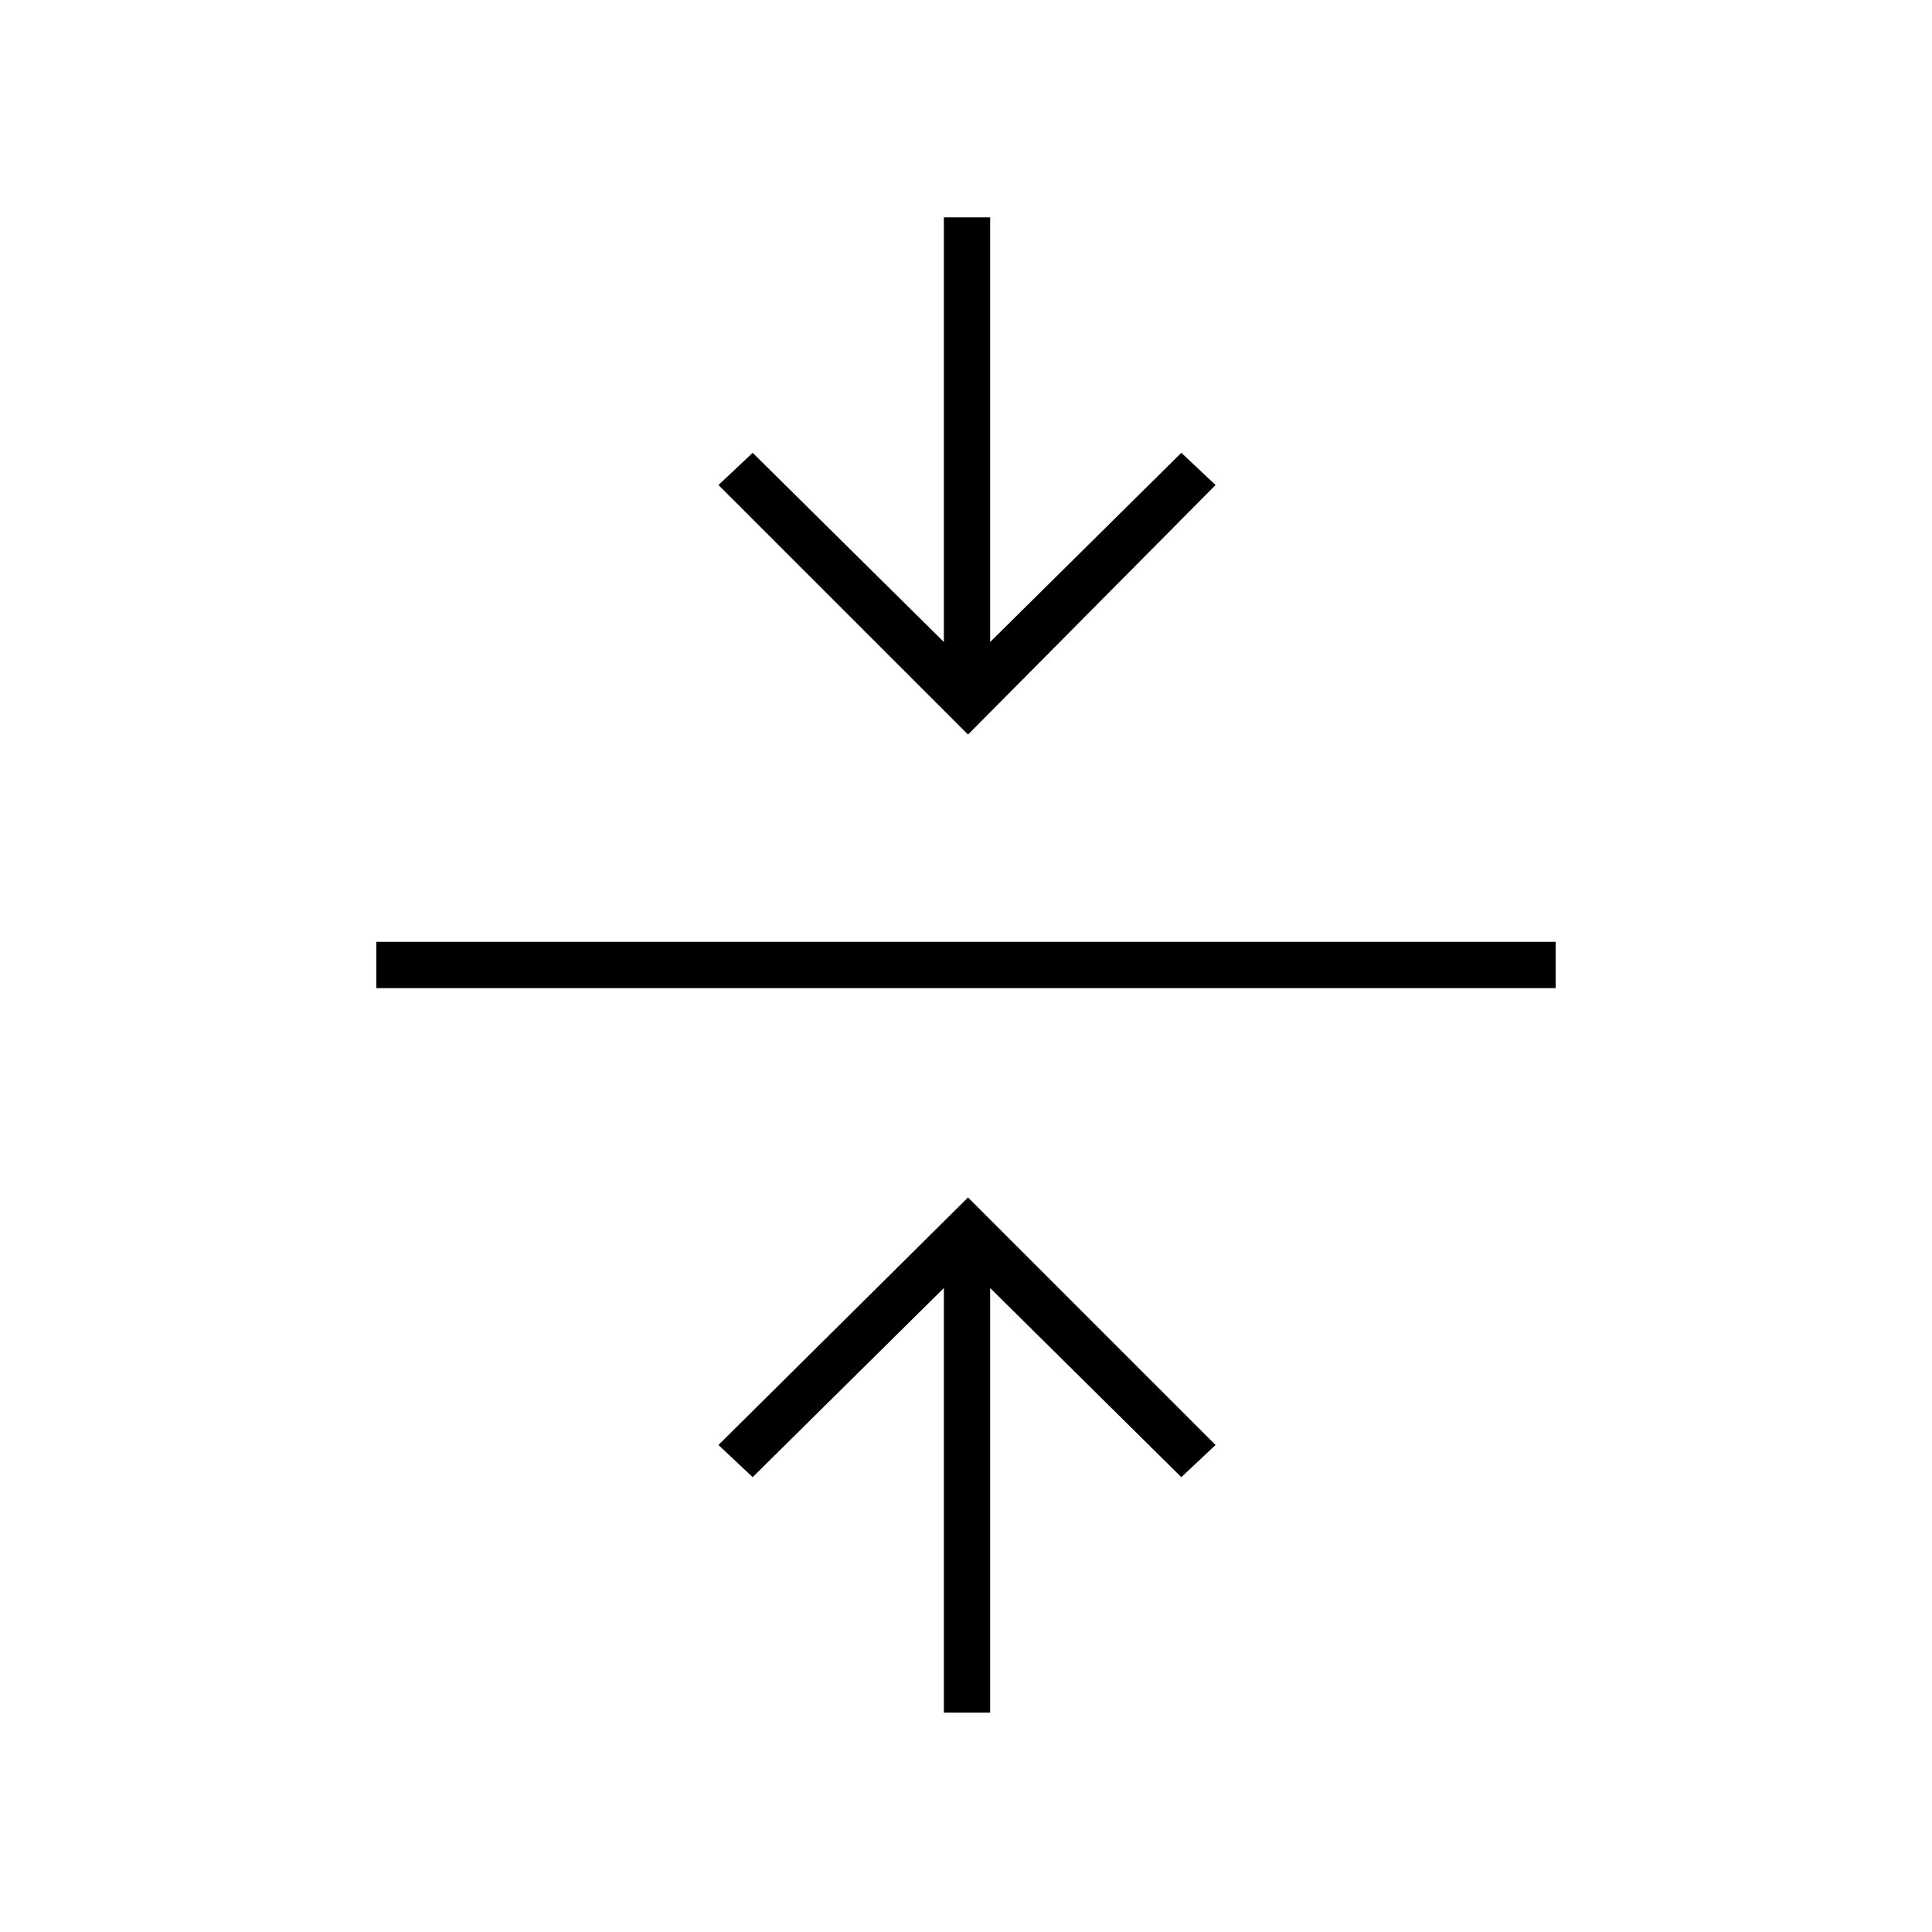 <svg xmlns="http://www.w3.org/2000/svg" height="40" width="40"><path d="M19.542 35.458V26.667L15.583 30.583L14.875 29.917L20.042 24.792L25.167 29.917L24.458 30.583L20.5 26.667V35.458ZM7.792 20.458V19.5H32.208V20.458ZM20.042 15.208 14.875 10.042 15.583 9.375 19.542 13.292V4.5H20.5V13.292L24.458 9.375L25.167 10.042Z"/></svg>